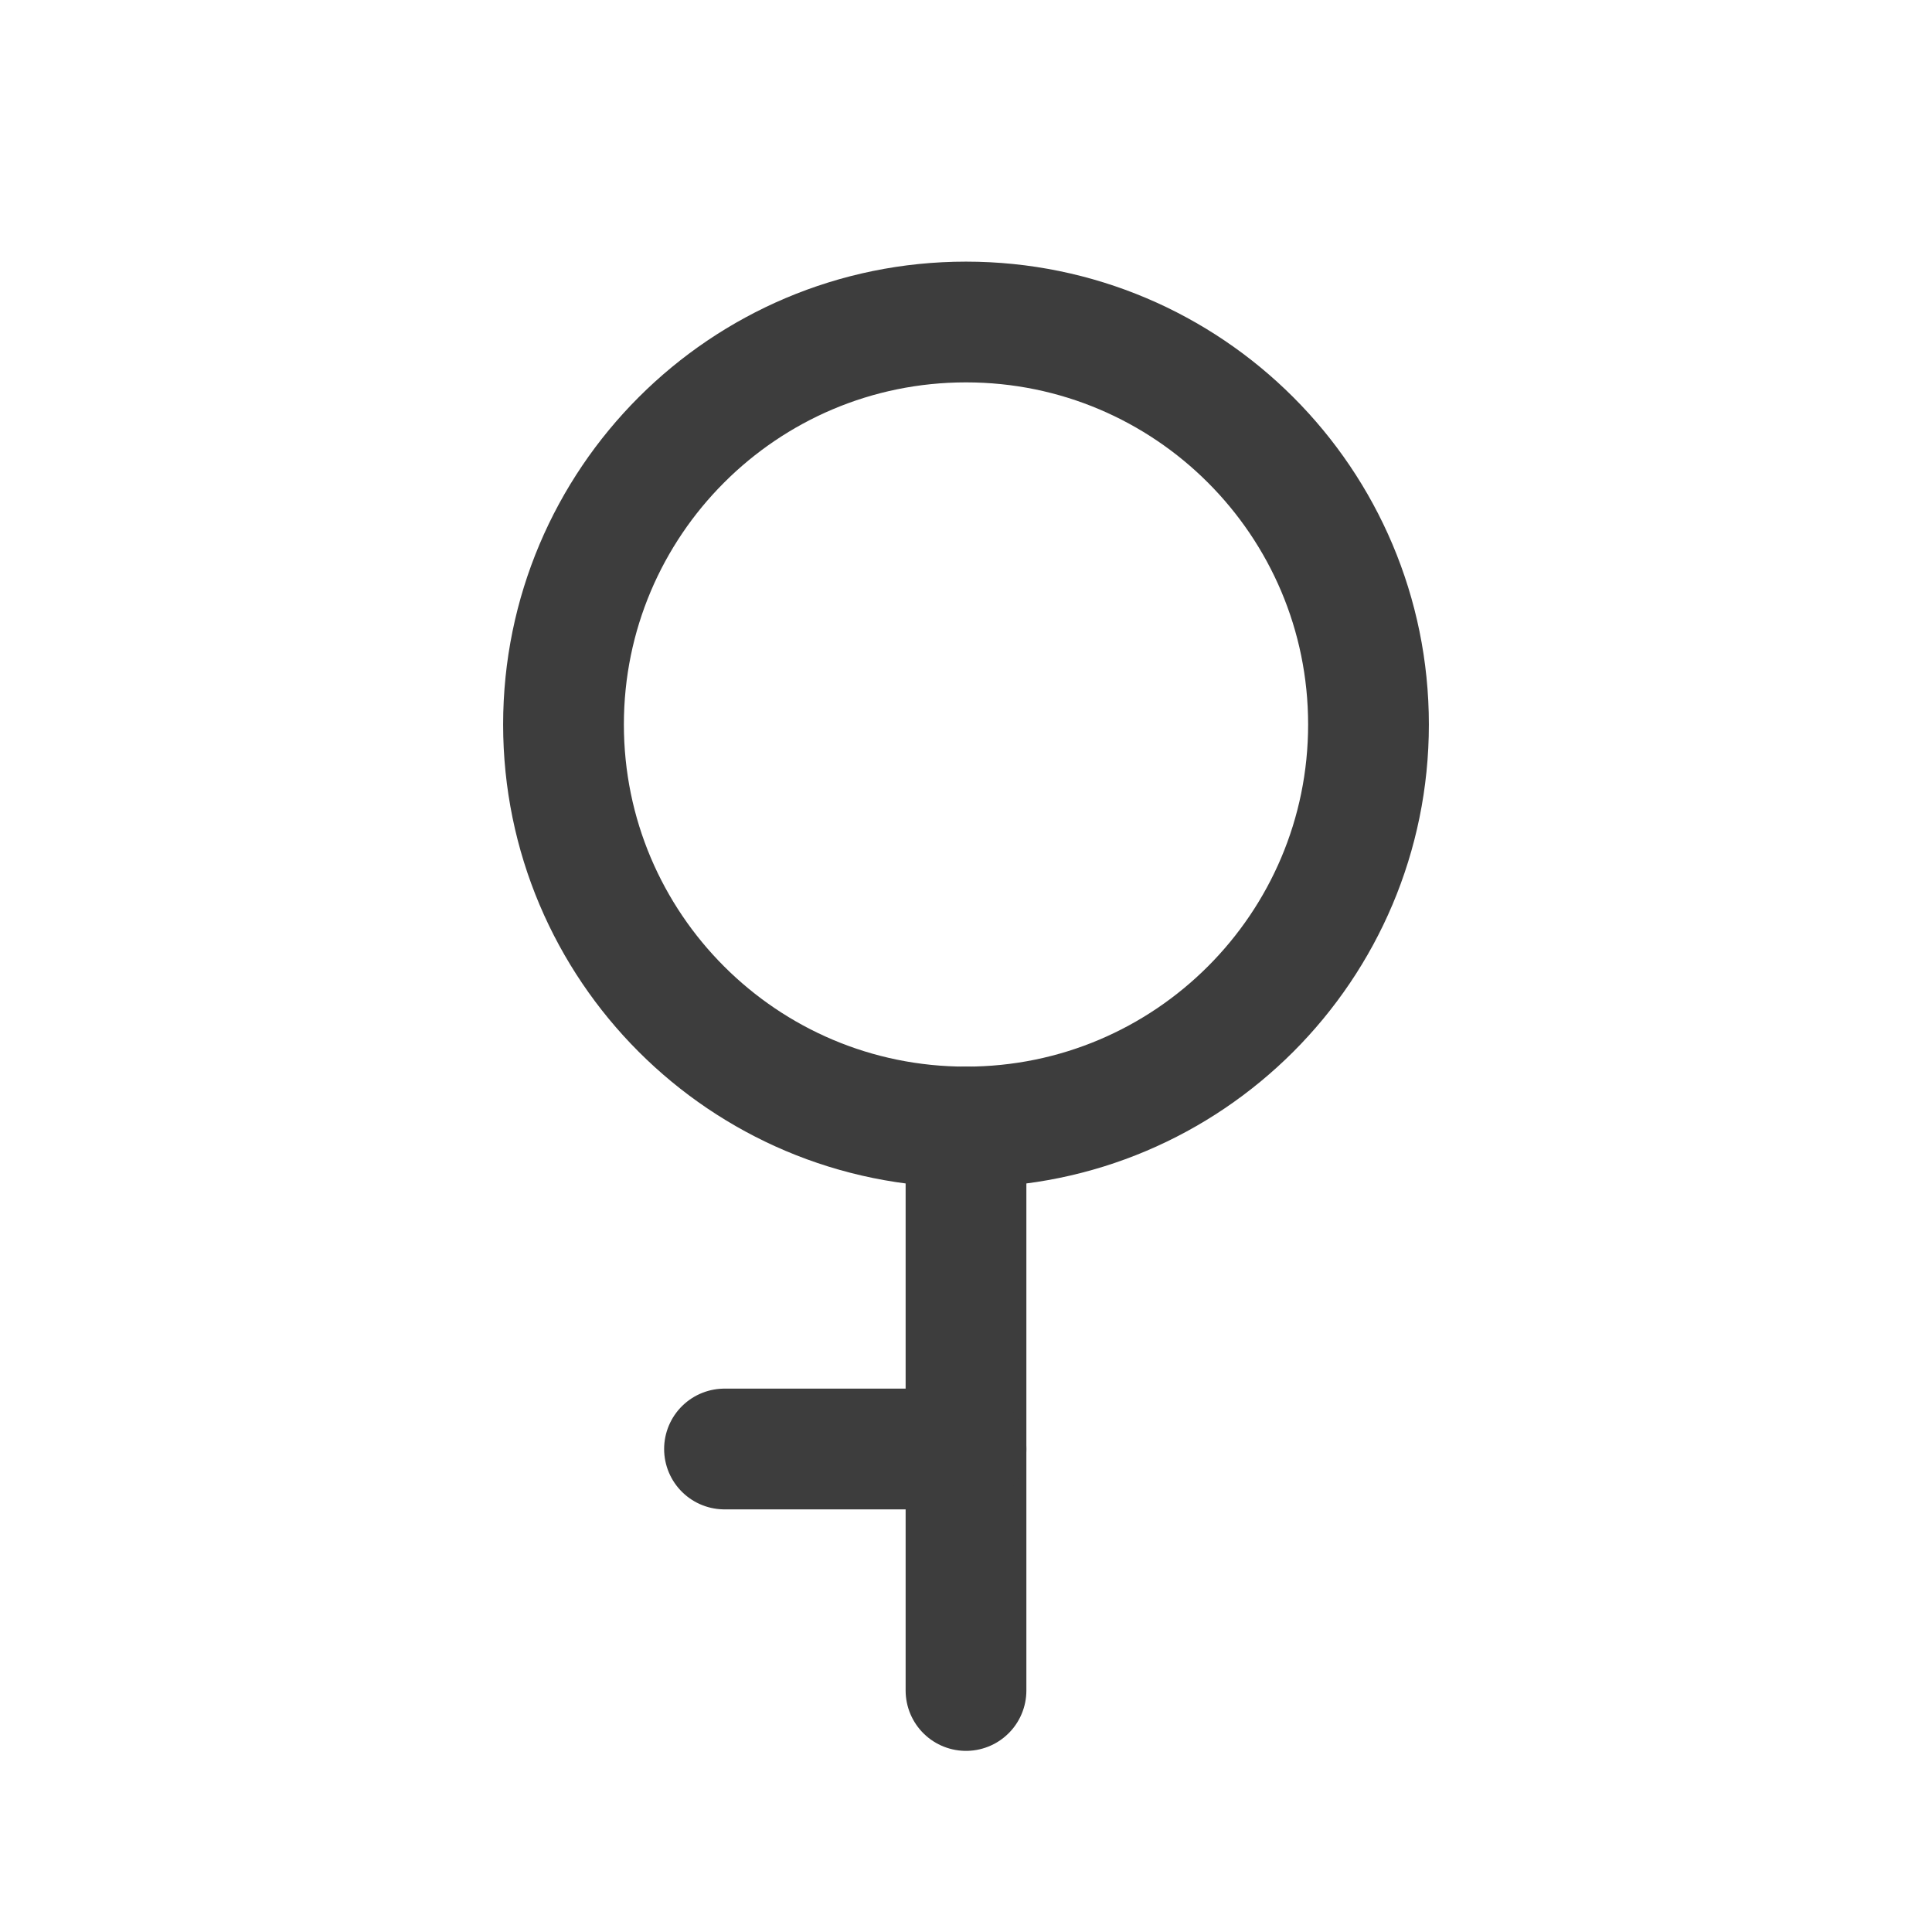 <svg width="24" height="24" viewBox="0 0 24 24" fill="none" xmlns="http://www.w3.org/2000/svg">
<path d="M12 14C14.761 14 17 11.761 17 9C17 6.239 14.761 4 12 4C9.239 4 7 6.239 7 9C7 11.761 9.239 14 12 14Z" stroke="#3D3D3D" stroke-width="1.5" stroke-linecap="round" stroke-linejoin="round"/>
<path d="M12 14V21" stroke="#3D3D3D" stroke-width="1.5" stroke-linecap="round" stroke-linejoin="round"/>
<path d="M9 18H12" stroke="#3D3D3D" stroke-width="1.5" stroke-linecap="round" stroke-linejoin="round"/>
</svg>
